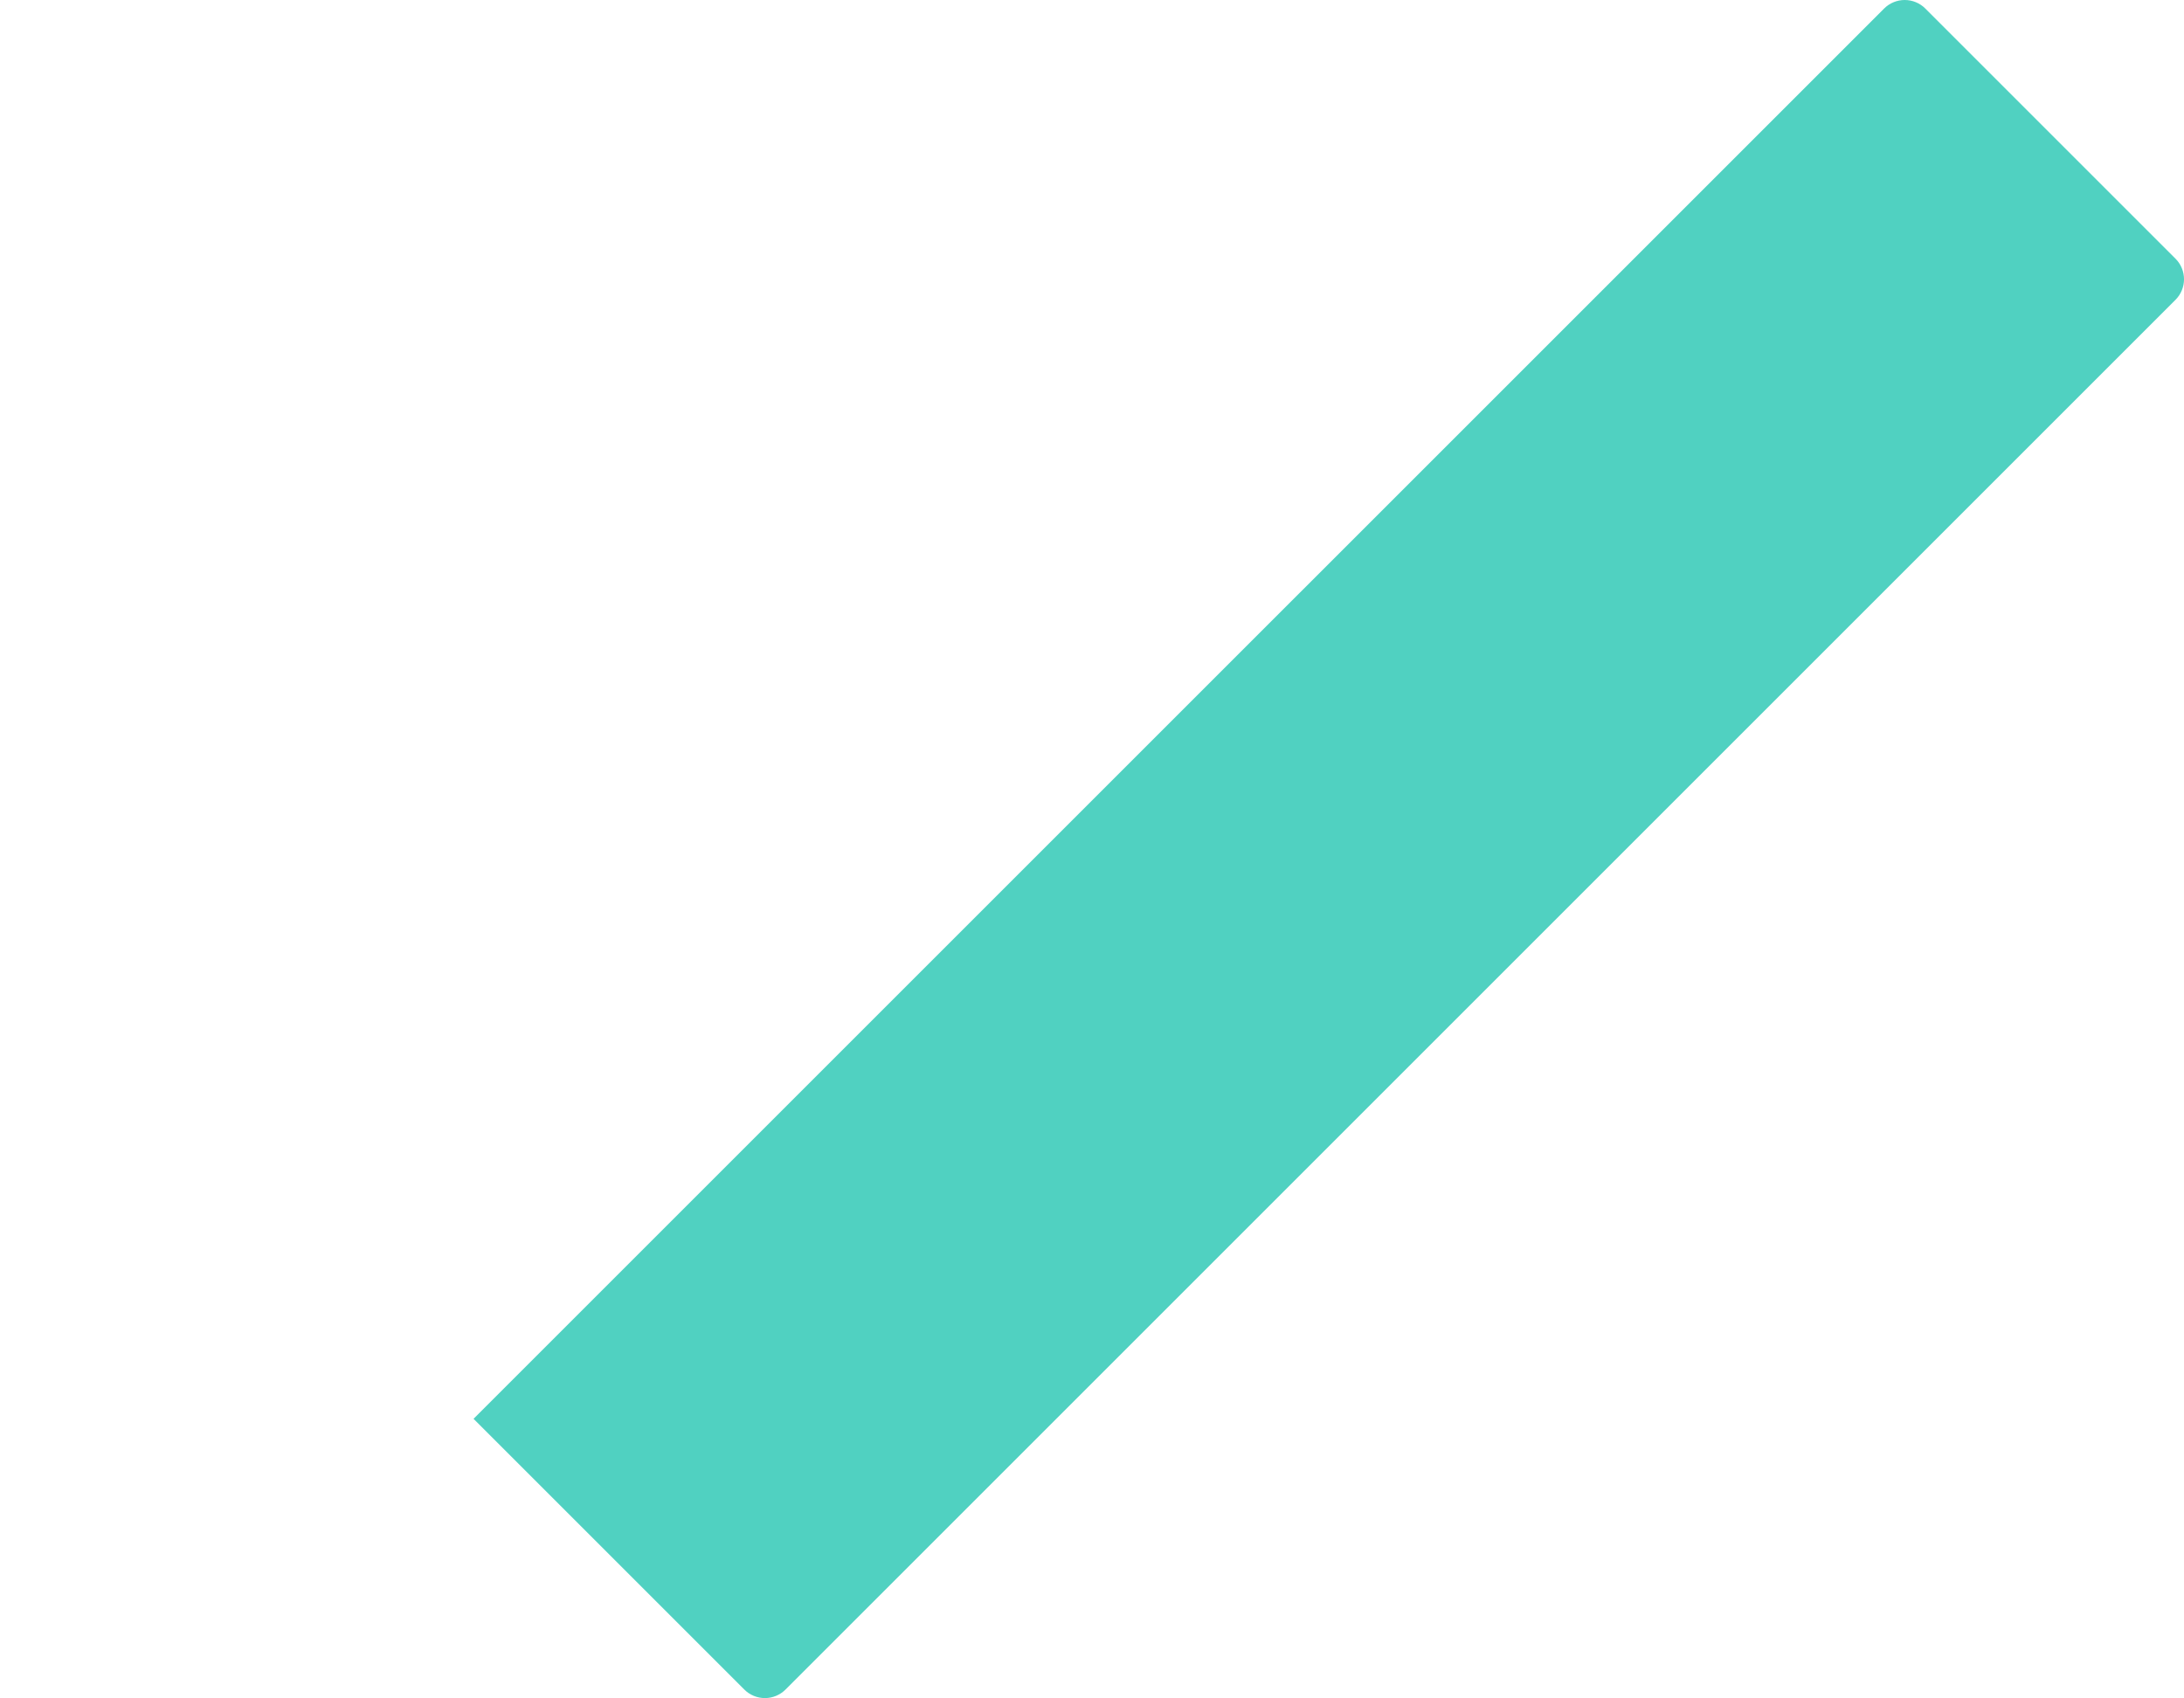 <svg xmlns="http://www.w3.org/2000/svg" xmlns:xlink="http://www.w3.org/1999/xlink" viewBox="254 251 300.109 233.377">
  <defs>
    <style>
      .cls-1 {
        fill: #50d2c2;
        stroke: #95989a;
      }

      .cls-1, .cls-3 {
        clip-rule: evenodd;
      }

      .cls-2, .cls-3 {
        fill: none;
      }

      .cls-4 {
        clip-path: url(#clip-path);
      }

      .cls-5 {
        clip-path: url(#clip-path-2);
      }

      .cls-6 {
        fill: #50d1c1;
      }

      .cls-7 {
        opacity: 0;
      }

      .cls-8 {
        fill: url(#linear-gradient);
      }

      .cls-9 {
        fill: url(#linear-gradient-2);
      }

      .cls-10 {
        clip-path: url(#clip-path-3);
      }

      .cls-11 {
        filter: url(#Path_5);
      }
    </style>
    <filter id="Path_5" x="244.5" y="333.254" width="161.931" height="161.934" filterUnits="userSpaceOnUse">
      <feOffset dy="3" input="SourceAlpha"/>
      <feGaussianBlur stdDeviation="3" result="blur"/>
      <feFlood flood-opacity="0.161"/>
      <feComposite operator="in" in2="blur"/>
      <feComposite in="SourceGraphic"/>
    </filter>
    <clipPath id="clip-path">
      <g class="cls-11" transform="matrix(1, 0, 0, 1, 0, 0)">
        <path id="Path_5-2" data-name="Path 5" class="cls-1" d="M41.709-143.757a4,4,0,0,0-5.659,0L1.674-109.376a4,4,0,0,0,0,5.659L102.222-3.165a4,4,0,0,0,5.658,0l34.377-34.377a4,4,0,0,0,0-5.659Z" transform="translate(0 233)"/>
      </g>
    </clipPath>
    <clipPath id="clip-path-2">
      <path id="Path_4" data-name="Path 4" class="cls-2" d="M-226,861H524V-473H-226Z" transform="translate(0 233)"/>
    </clipPath>
    <linearGradient id="linear-gradient" x1="-0.003" y1="0.371" x2="-0.003" y2="4.765" gradientUnits="objectBoundingBox">
      <stop offset="0"/>
      <stop offset="0" stop-color="#fff"/>
      <stop offset="0.1" stop-color="#e5e5e5"/>
      <stop offset="0.2" stop-color="#ccc"/>
      <stop offset="0.3" stop-color="#b2b2b2"/>
      <stop offset="0.4" stop-color="#999"/>
      <stop offset="0.5" stop-color="gray"/>
      <stop offset="0.6" stop-color="#666"/>
      <stop offset="0.7" stop-color="#4c4c4c"/>
      <stop offset="0.8" stop-color="#333"/>
      <stop offset="0.9" stop-color="#191919"/>
      <stop offset="1"/>
    </linearGradient>
    <linearGradient id="linear-gradient-2" x1="0.066" y1="0.458" x2="0.41" y2="0.911" gradientUnits="objectBoundingBox">
      <stop offset="0" stop-color="#fff" stop-opacity="0"/>
      <stop offset="0.1" stop-color="#e5e5e5" stop-opacity="0.102"/>
      <stop offset="0.2" stop-color="#ccc" stop-opacity="0.2"/>
      <stop offset="0.3" stop-color="#b2b2b2" stop-opacity="0.302"/>
      <stop offset="0.4" stop-color="#999" stop-opacity="0.4"/>
      <stop offset="0.5" stop-color="gray" stop-opacity="0.502"/>
      <stop offset="0.6" stop-color="#666" stop-opacity="0.6"/>
      <stop offset="0.7" stop-color="#4c4c4c" stop-opacity="0.702"/>
      <stop offset="0.8" stop-color="#333" stop-opacity="0.8"/>
      <stop offset="0.9" stop-color="#191919" stop-opacity="0.902"/>
      <stop offset="1"/>
    </linearGradient>
    <clipPath id="clip-path-3">
      <path id="Path_8" data-name="Path 8" class="cls-3" d="M299.438-192.473a4,4,0,0,0,0-5.659l-34.377-34.377a4,4,0,0,0-5.659,0L65.571-38.686,102.779-1.477a4,4,0,0,0,5.659,0Z" transform="translate(0 233)"/>
    </clipPath>
  </defs>
  <g id="Group_8" data-name="Group 8" transform="translate(253.5 251.681)">
    <g id="Group_5" data-name="Group 5" class="cls-4">
      <g id="Group_4" data-name="Group 4" class="cls-5">
        <path id="Path_1" data-name="Path 1" class="cls-6" d="M-4.5,3.006H148.431V-149.928H-4.5Z" transform="translate(0 233)"/>
        <g id="Group_2" data-name="Group 2" class="cls-7">
          <g id="Group_1" data-name="Group 1">
            <path id="Path_2" data-name="Path 2" class="cls-8" d="M.938-86.333h301v233H.938Z" transform="translate(-0.938 86.333)"/>
          </g>
        </g>
        <g id="Group_3" data-name="Group 3">
          <path id="Path_3" data-name="Path 3" class="cls-9" d="M.938-86.333h301v233H.938Z" transform="translate(-0.938 86.333)"/>
        </g>
      </g>
    </g>
    <g id="Group_7" data-name="Group 7" class="cls-10">
      <g id="Group_6" data-name="Group 6" class="cls-5">
        <path id="Path_6" data-name="Path 6" class="cls-6" d="M60.571,4.7H305.609V-238.681H60.571Z" transform="translate(0 233)"/>
      </g>
    </g>
  </g>
</svg>
